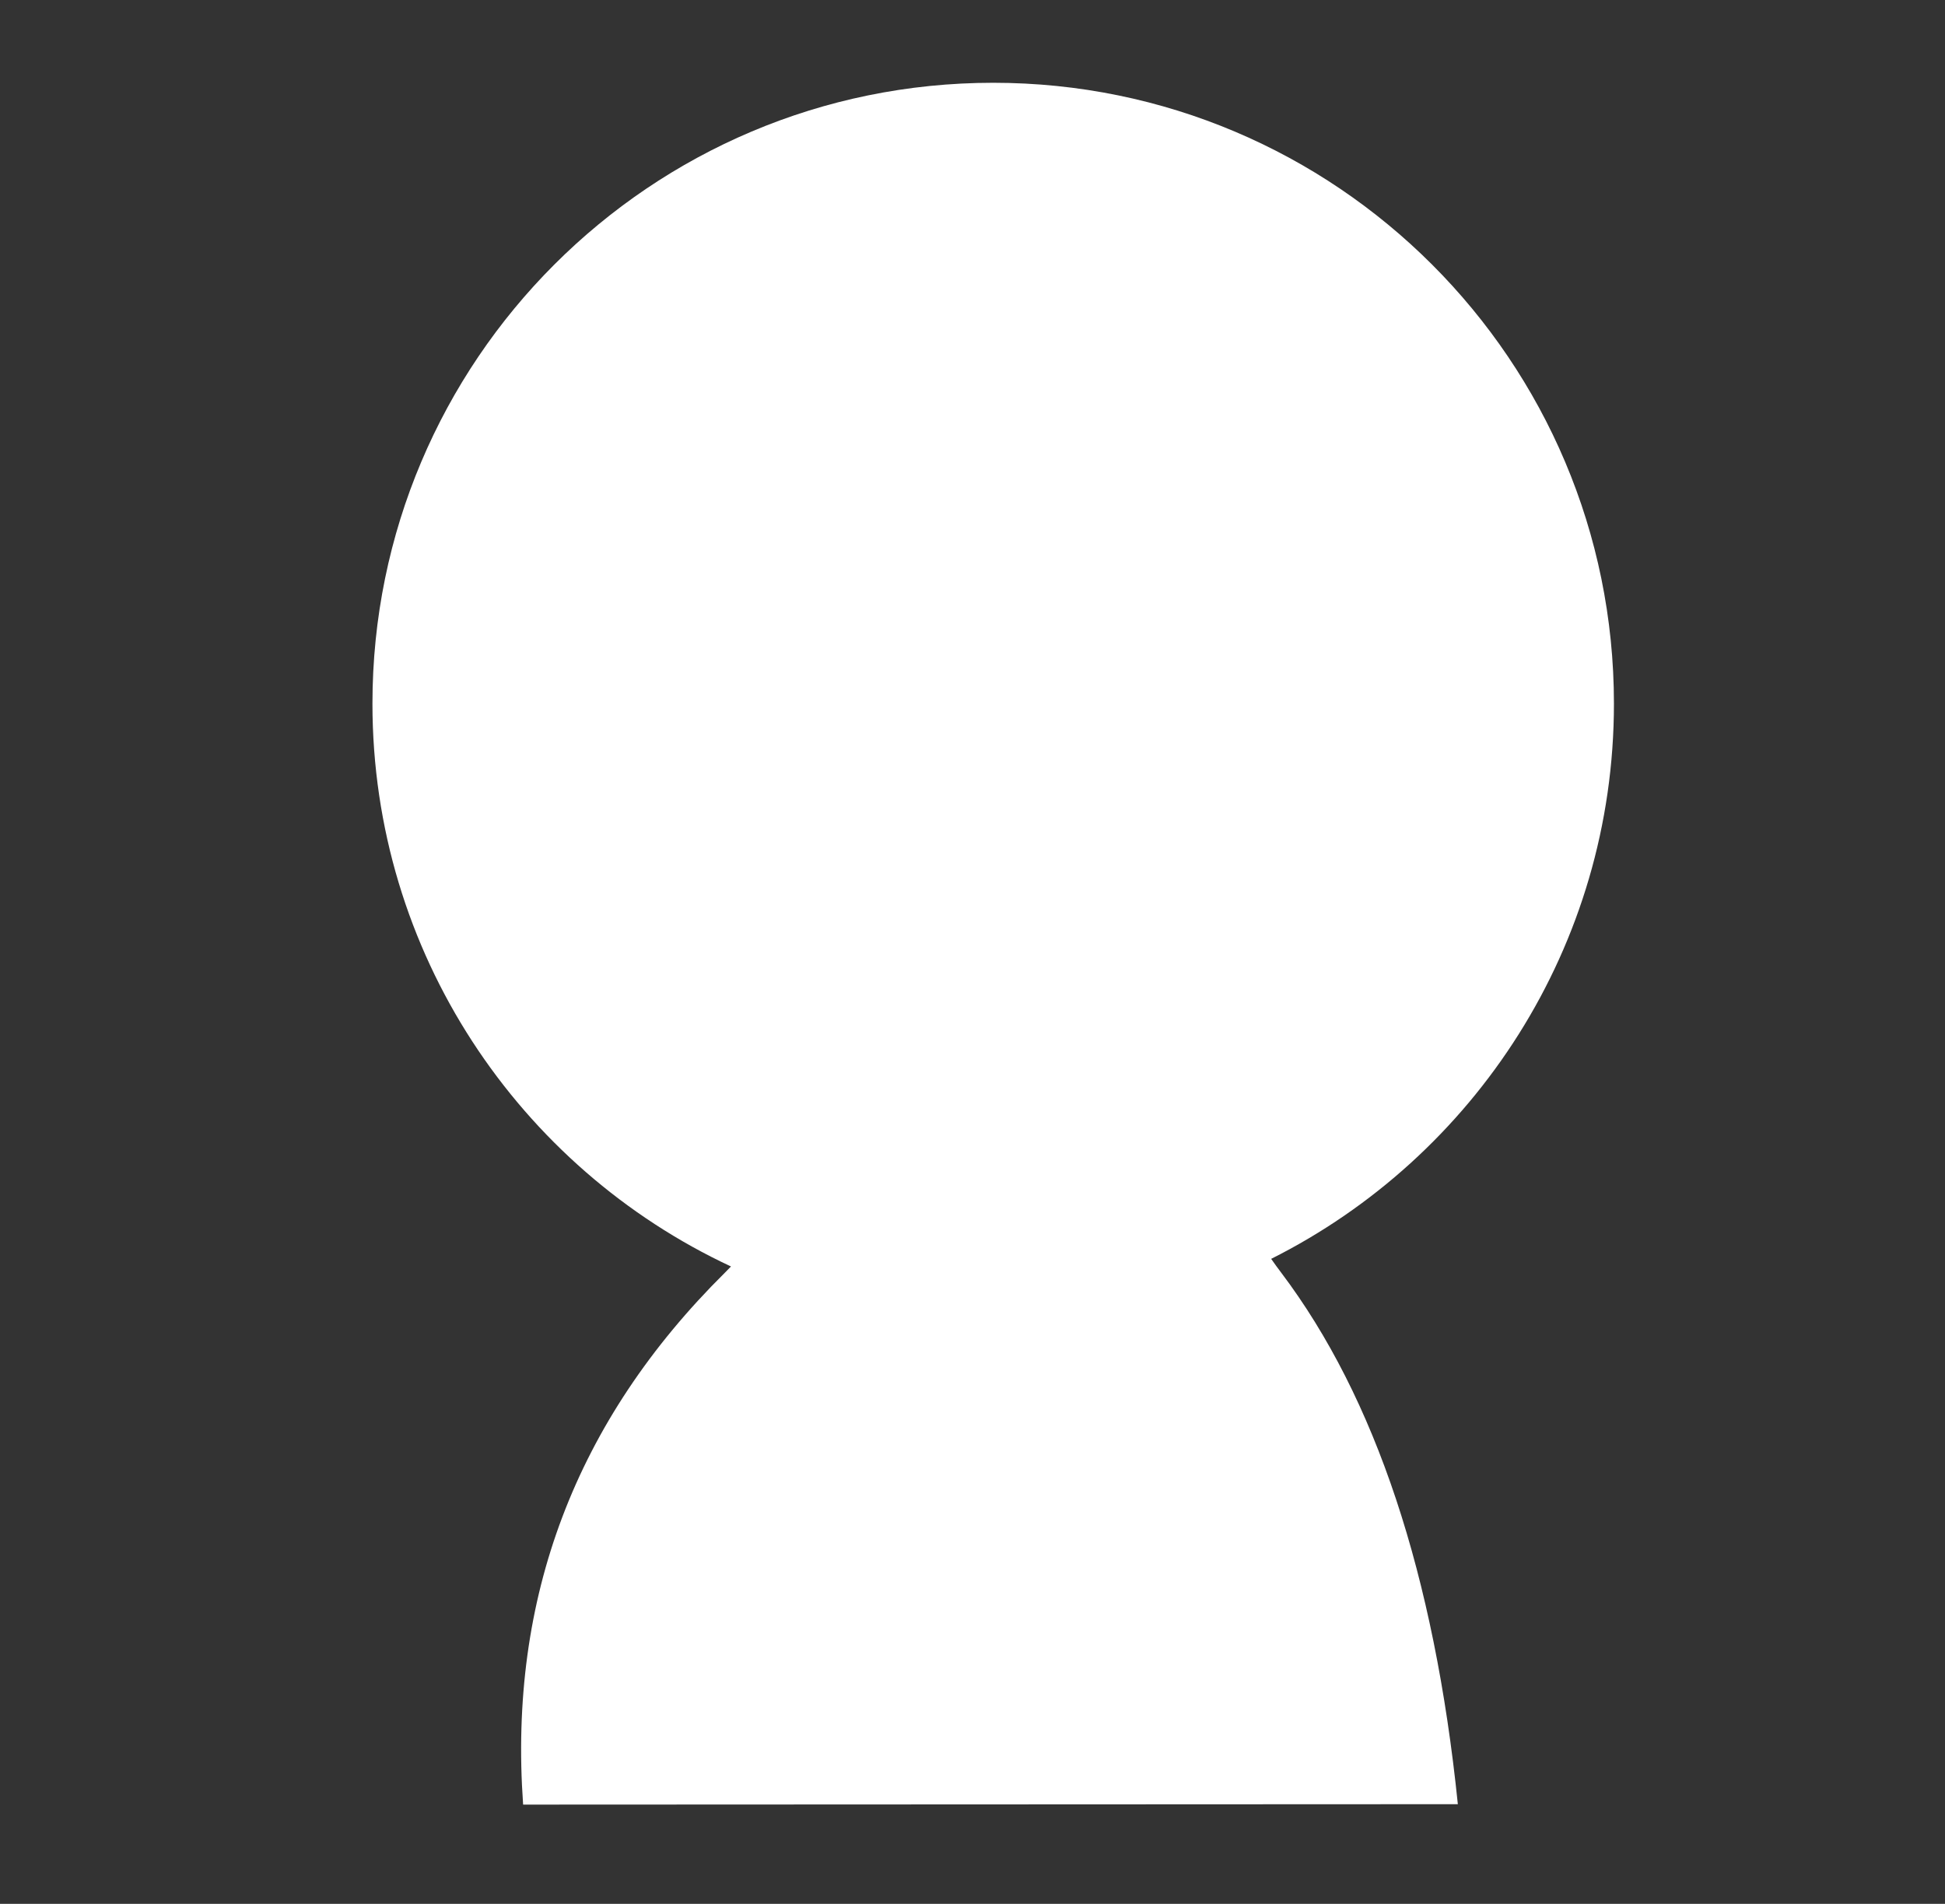 <svg xmlns="http://www.w3.org/2000/svg" width="47" height="46" viewBox="0 0 47 46">
    <rect x="0" y="0" width="47" height="46" fill="#333333" stroke="none"/>
    <g fill="none" fill-rule="evenodd">
        <path fill="#FFF" d="M17.664 30.6C12.546 28.212 9 23.02 9 17 9 8.716 15.716 2 24 2c8.284 0 15 6.716 15 15 0 5.87-3.371 10.952-8.283 13.416.078.112.16.225.246.338 2.275 3.017 3.697 7.297 4.265 12.838l-22.587.01c-.357-4.992 1.267-9.275 4.872-12.848z"/>
    </g>
</svg>
